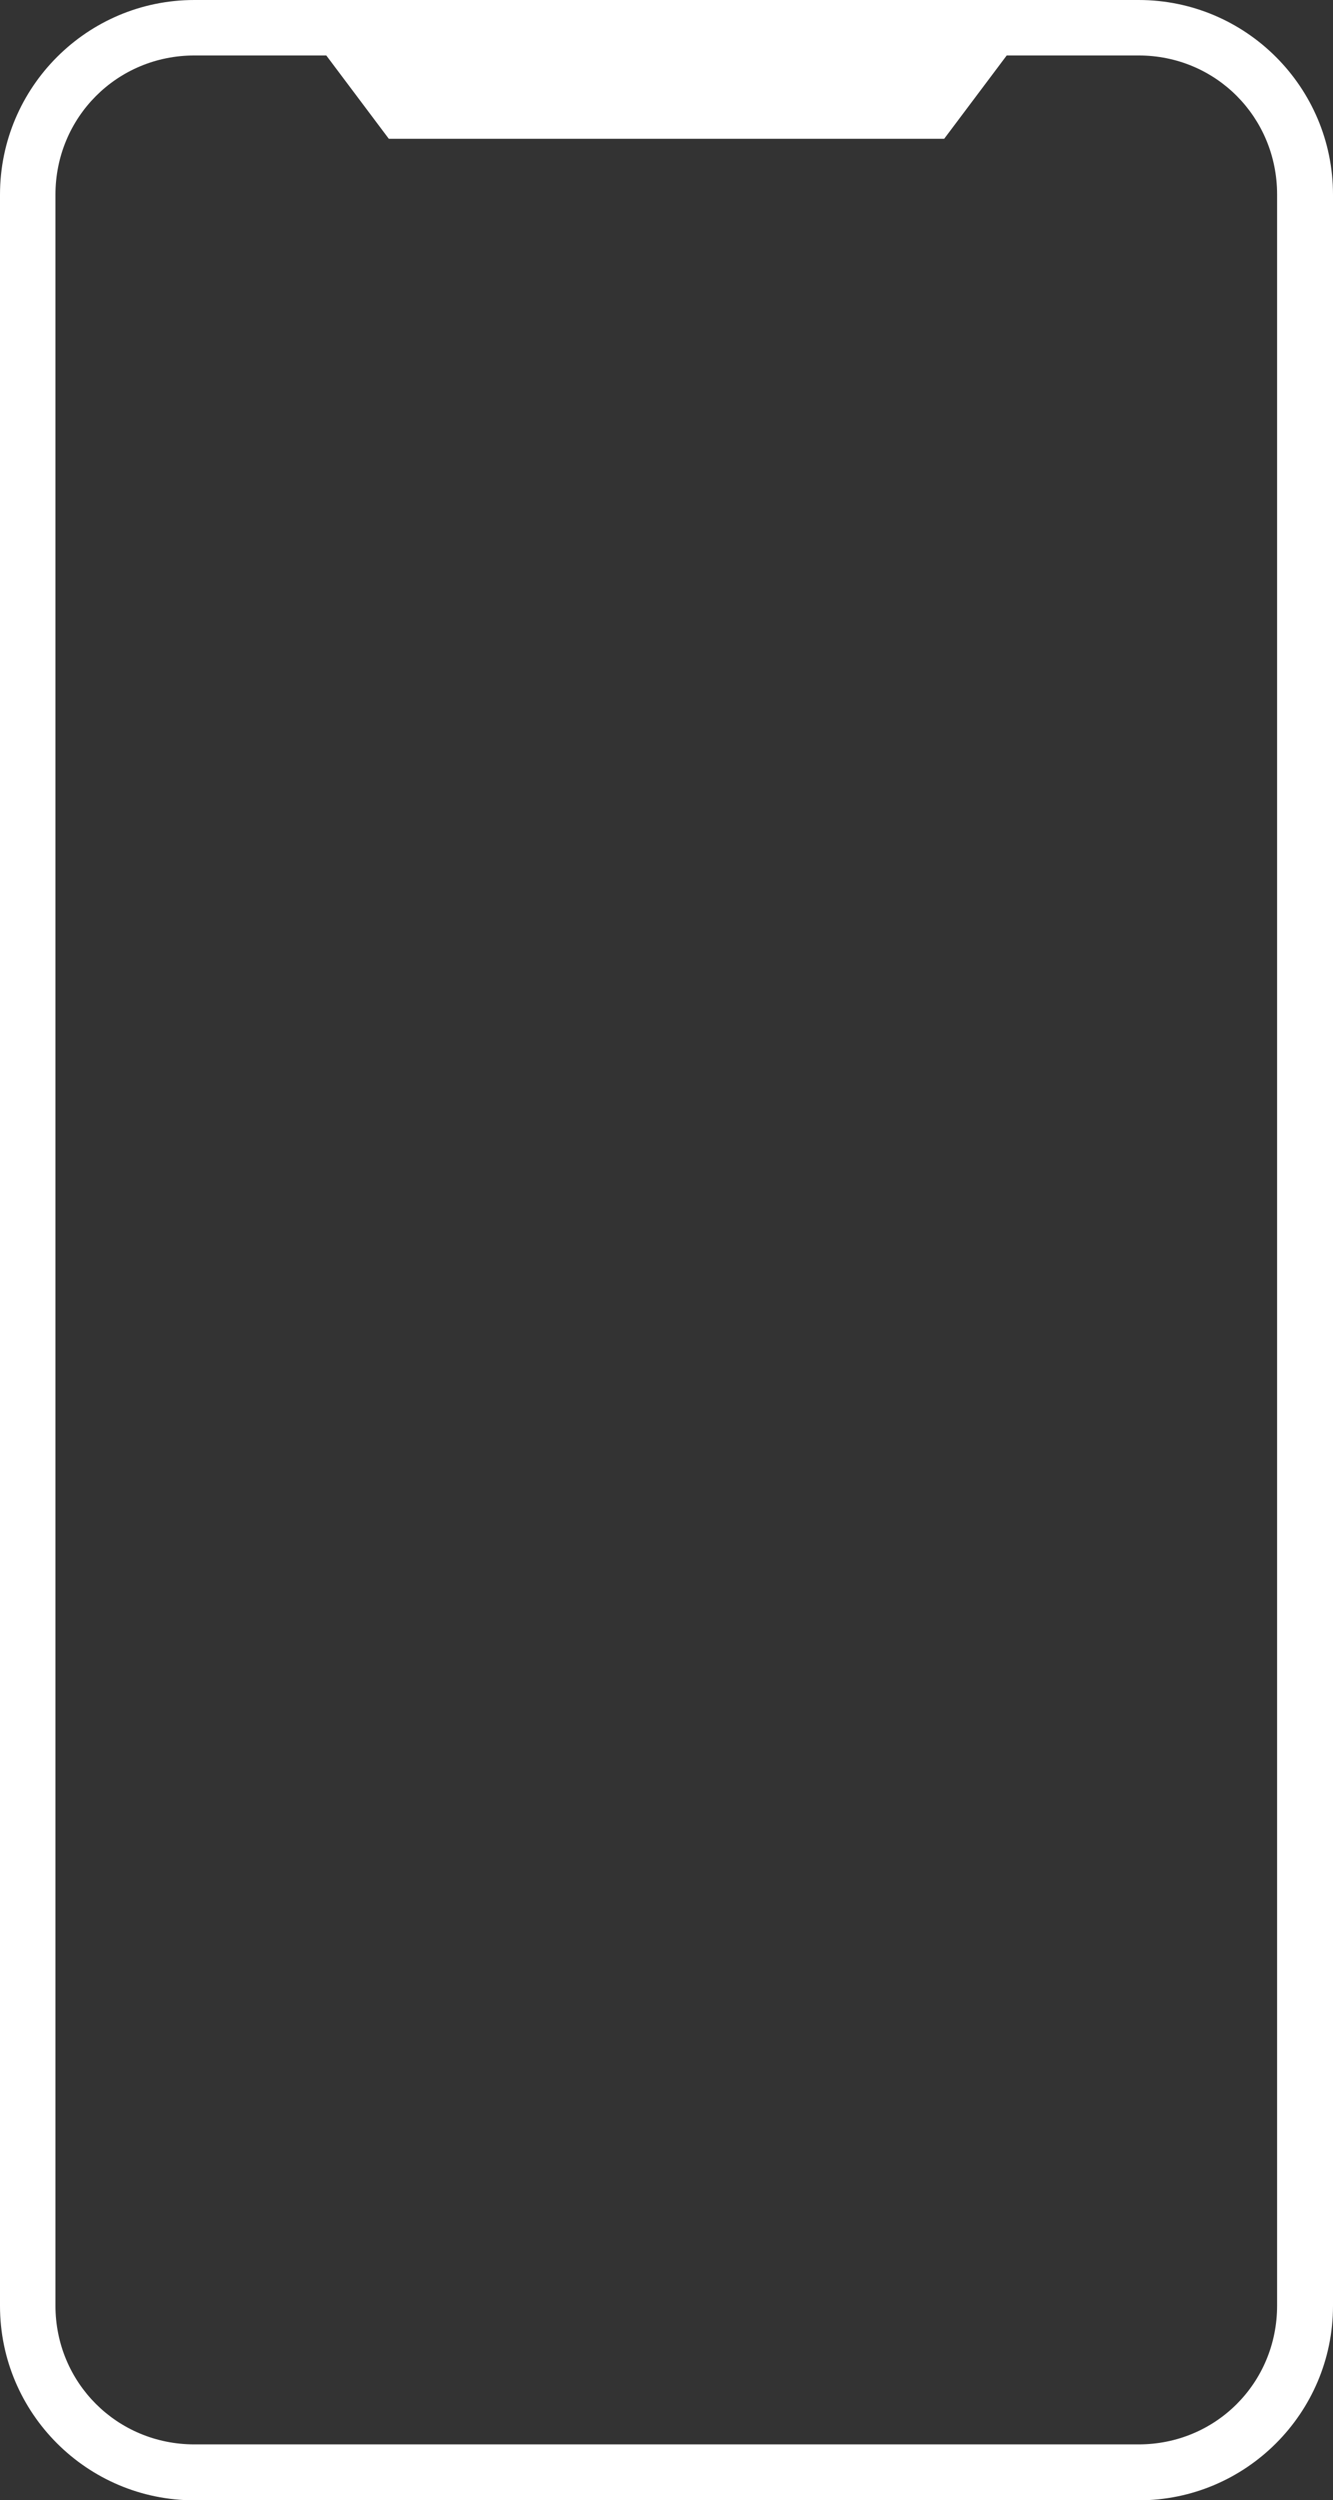 <?xml version="1.0" encoding="utf-8"?>
<!-- Generator: Adobe Illustrator 16.0.4, SVG Export Plug-In . SVG Version: 6.00 Build 0)  -->
<!DOCTYPE svg PUBLIC "-//W3C//DTD SVG 1.1//EN" "http://www.w3.org/Graphics/SVG/1.1/DTD/svg11.dtd">
<svg version="1.1" id="Calque_1" xmlns="http://www.w3.org/2000/svg" xmlns:xlink="http://www.w3.org/1999/xlink" x="0px" y="0px"
	 width="5.842px" height="10.953px" viewBox="0 0 5.842 10.953" enable-background="new 0 0 5.842 10.953" xml:space="preserve">
<rect x="0" y="0" width="5.842" height="10.953" fill="#333333" stroke="none"/>
<g>
	<defs>
		<rect id="SVGID_1_" width="5.842" height="10.953"/>
	</defs>
	<clipPath id="SVGID_2_">
		<use xlink:href="#SVGID_1_"  overflow="visible"/>
	</clipPath>
	<path clip-path="url(#SVGID_2_)" fill="#FFFFFF" d="M0.852,0.243H1.43l0.274,0.365h2.434l0.274-0.365H4.99
		c0.339,0,0.607,0.271,0.607,0.609v9.249c0,0.339-0.269,0.608-0.607,0.608H0.852c-0.339,0-0.609-0.27-0.609-0.608V0.853
		C0.243,0.514,0.513,0.243,0.852,0.243 M0.852,0C0.382,0,0,0.382,0,0.853v9.249c0,0.47,0.382,0.852,0.852,0.852H4.99
		c0.47,0,0.852-0.382,0.852-0.852V0.853C5.842,0.382,5.46,0,4.99,0H0.852z"/>
</g>
</svg>
